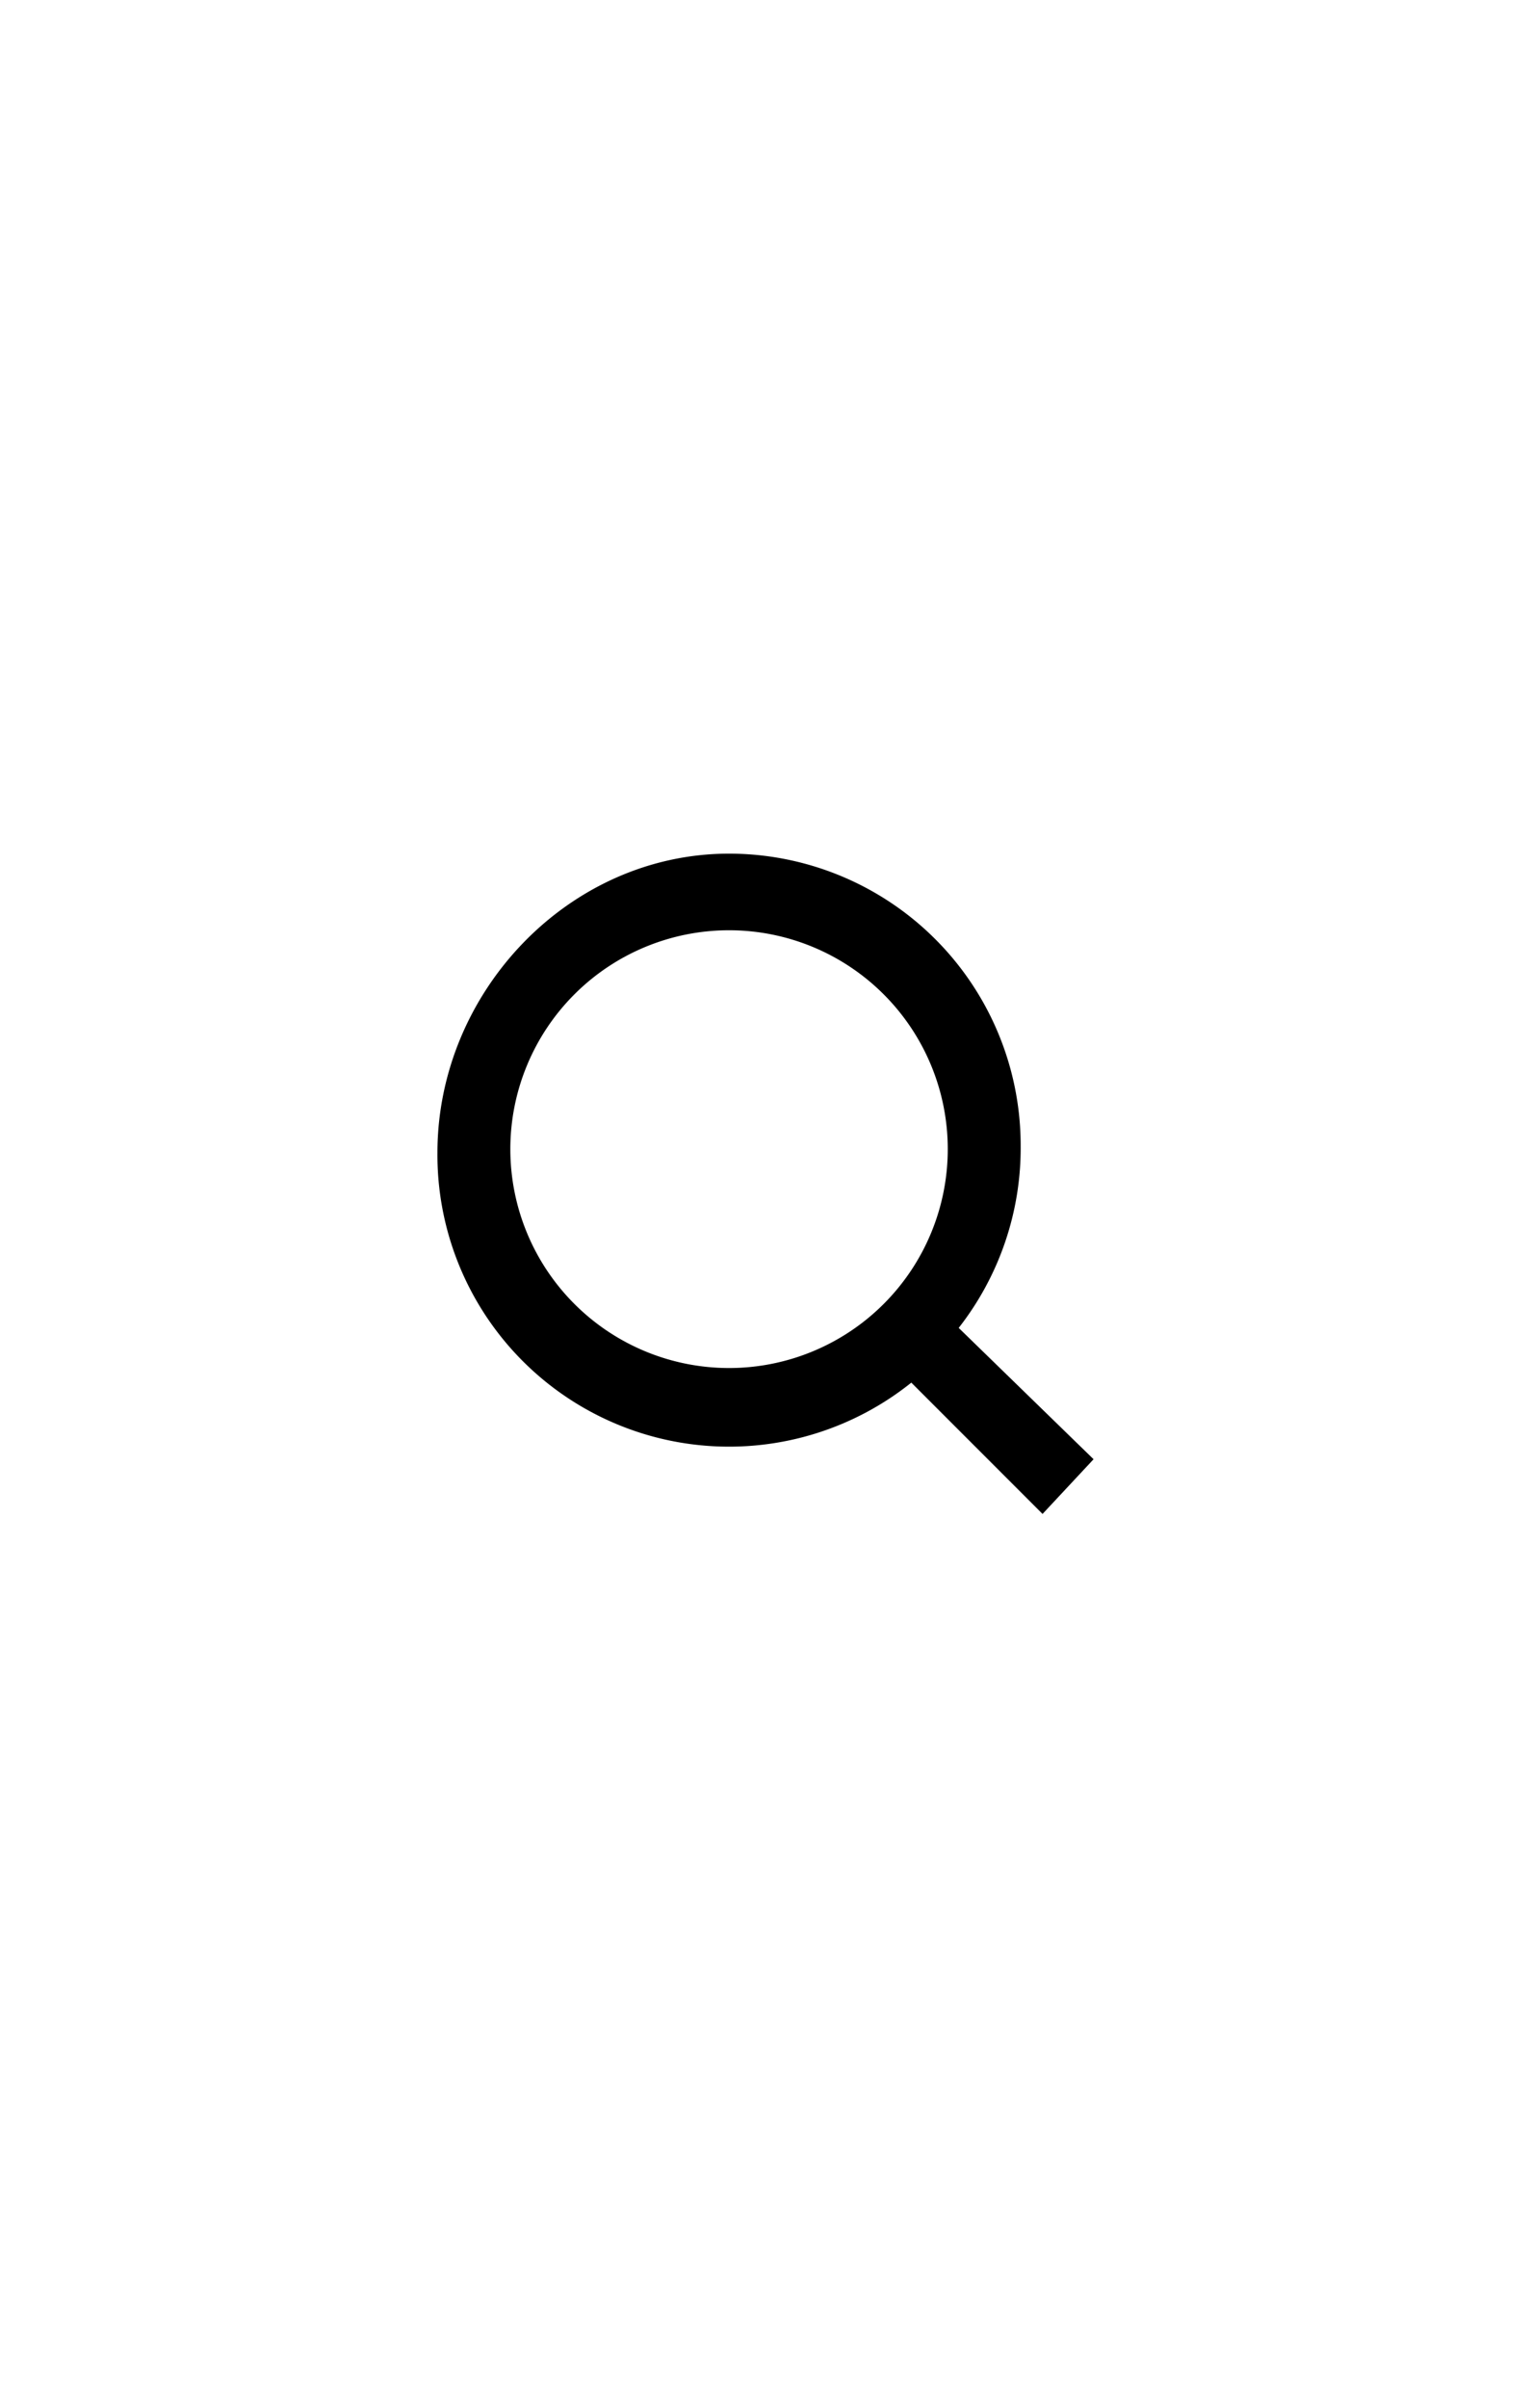 <svg width="42" height="66" fill="none" xmlns="http://www.w3.org/2000/svg"><path d="m30 40-3.7-3.6a8 8 0 0 0 1.7-5 8 8 0 0 0-8-8c-4.4 0-8 3.8-8 8.2a8 8 0 0 0 13 6.3l3.6 3.6L30 40Zm-10-2.5a6 6 0 0 1-6-6 6 6 0 0 1 12 0 6 6 0 0 1-6 6Z" fill="#000"/></svg>